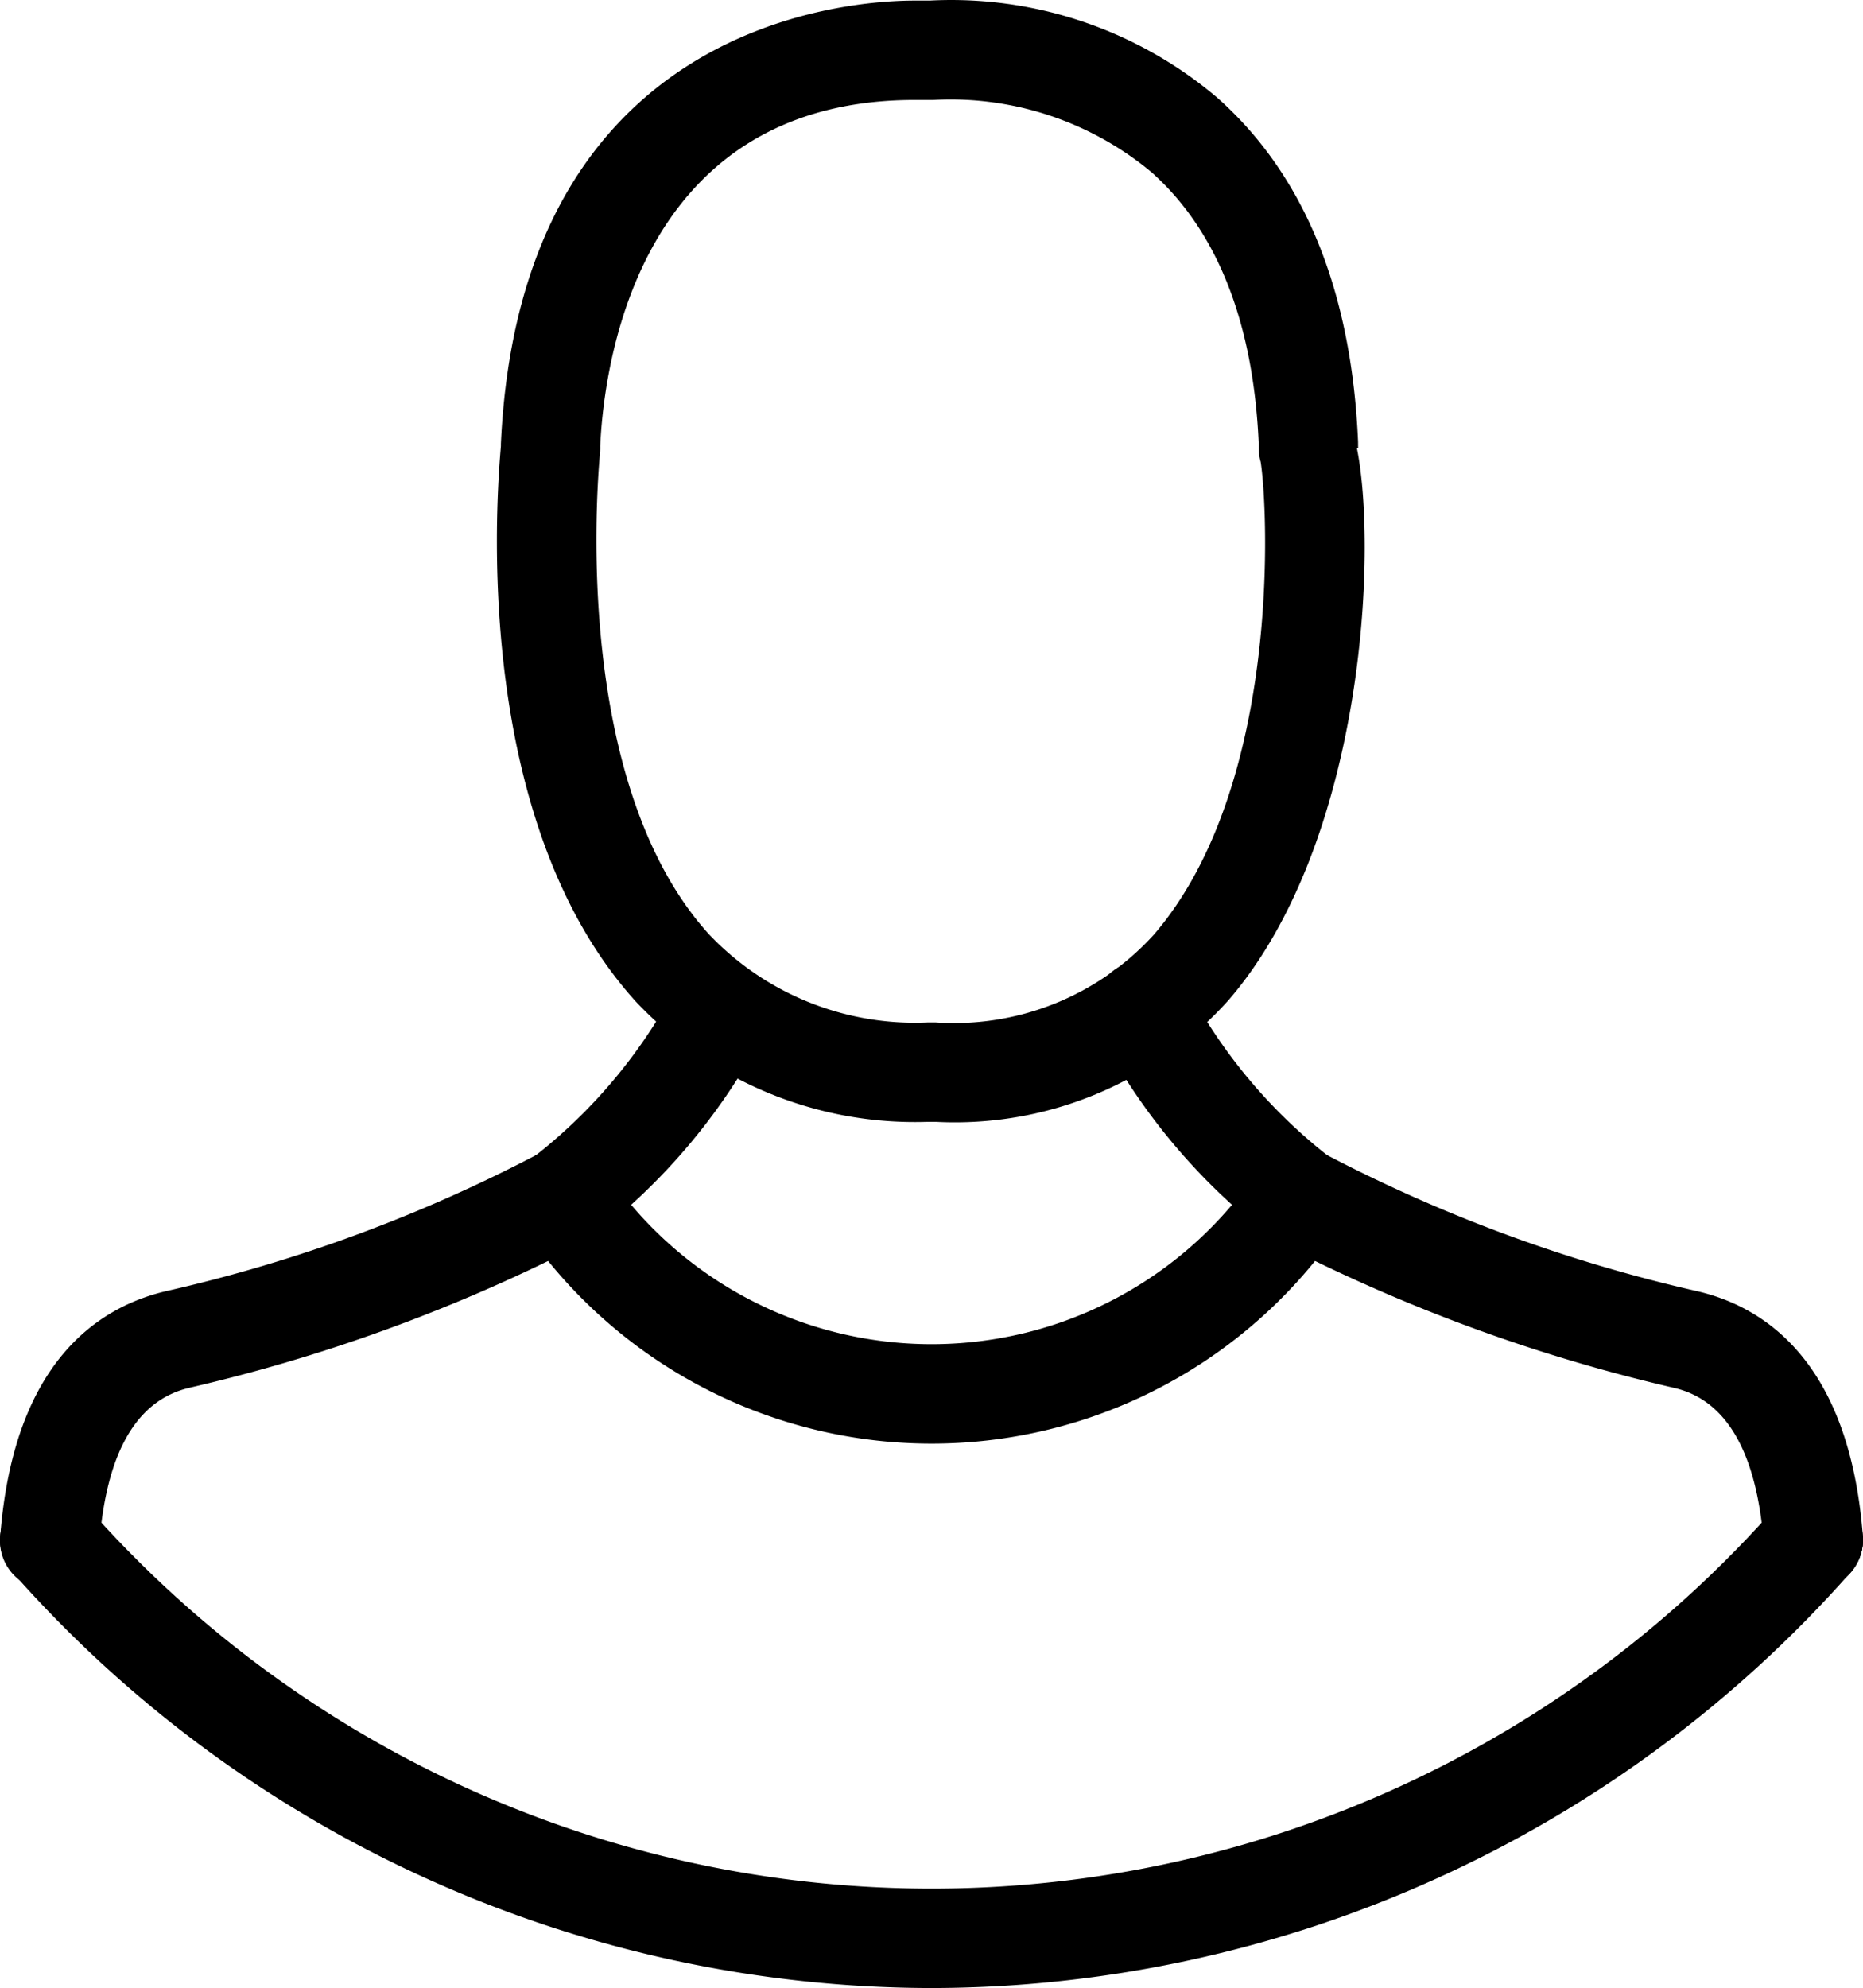 <svg xmlns="http://www.w3.org/2000/svg" viewBox="0 0 56.241 59.999"><title>alo_icon_system_host-medium</title><path d="M28.123,59.999A37.075,37.075,0,0,1,.381,47.457,1.5,1.5,0,1,1,2.628,45.469a33.951,33.951,0,0,0,50.989,0,1.5,1.5,0,0,1,2.247,1.988A37.081,37.081,0,0,1,28.123,59.999Z"/><path d="M28.249,33.858h-.252a11.578,11.578,0,0,1-8.805-3.633c-4.687-5.181-4.301-14.135-4.071-16.757v-.069C15.705.659,25.632.017,27.617.017h.456a12.411,12.411,0,0,1,8.692,2.947c2.613,2.33,4.037,5.818,4.233,10.369l.001.191H40.962c.631,3.129.211,11.913-3.866,16.651A11.096,11.096,0,0,1,28.249,33.858ZM27.617,3.017c-8.367,0-9.385,7.999-9.498,10.45l.001.058c0,.043-.008.161-.012.204-.144,1.648-.664,10.093,3.29,14.463a8.564,8.564,0,0,0,6.599,2.666h.252a8.151,8.151,0,0,0,6.586-2.652c3.875-4.504,3.439-12.935,3.222-14.267a1.506,1.506,0,0,1-.058-.414v-.127c-.158-3.646-1.246-6.425-3.23-8.194a9.471,9.471,0,0,0-6.539-2.19c-.036.002-.072.004-.107.004Z"/><path d="M17,37.626a1.5,1.5,0,0,1-.977-2.639,15.895,15.895,0,0,0,4.346-5.121,1.5,1.5,0,0,1,2.741,1.218A18.625,18.625,0,0,1,17.976,37.265,1.491,1.491,0,0,1,17,37.626Z"/><path d="M39.245,37.626a1.491,1.491,0,0,1-.976-.361,18.713,18.713,0,0,1-5.113-6.137,1.5,1.5,0,1,1,2.735-1.232,15.952,15.952,0,0,0,4.33,5.09,1.5,1.5,0,0,1-.977,2.64Z"/><path d="M54.738,47.983a1.48,1.48,0,0,1-1.488-1.365l2.987-.27A1.516,1.516,0,0,1,54.858,47.978C54.818,47.982,54.778,47.983,54.738,47.983Z"/><path d="M1.506,47.963c-.039,0-.078-.001-.118-.005A1.499,1.499,0,0,1,.009,46.347c.408-5.239,2.958-6.907,5.025-7.385A46.059,46.059,0,0,0,16.281,34.81a1.502,1.502,0,0,1,1.974.494,11.882,11.882,0,0,0,19.736,0A1.501,1.501,0,0,1,39.964,34.81a46.187,46.187,0,0,0,11.266,4.157c2.049.473,4.599,2.141,5.006,7.38a1.5,1.5,0,0,1-2.991.232c-.214-2.749-1.125-4.328-2.708-4.693A51.074,51.074,0,0,1,39.699,38.056a14.912,14.912,0,0,1-23.152,0,50.974,50.974,0,0,1-10.821,3.825C4.125,42.251,3.214,43.83,3,46.579A1.501,1.501,0,0,1,1.506,47.963Z"/><path d="M1.501,47.993c-.051,0-.102-.003-.153-.008A1.492,1.492,0,0,1,.004,46.387a1.519,1.519,0,0,1,1.613-1.399A1.484,1.484,0,0,1,3,46.579c-.002.025-.007.071-.01.097A1.51,1.51,0,0,1,1.501,47.993Z"/></svg>